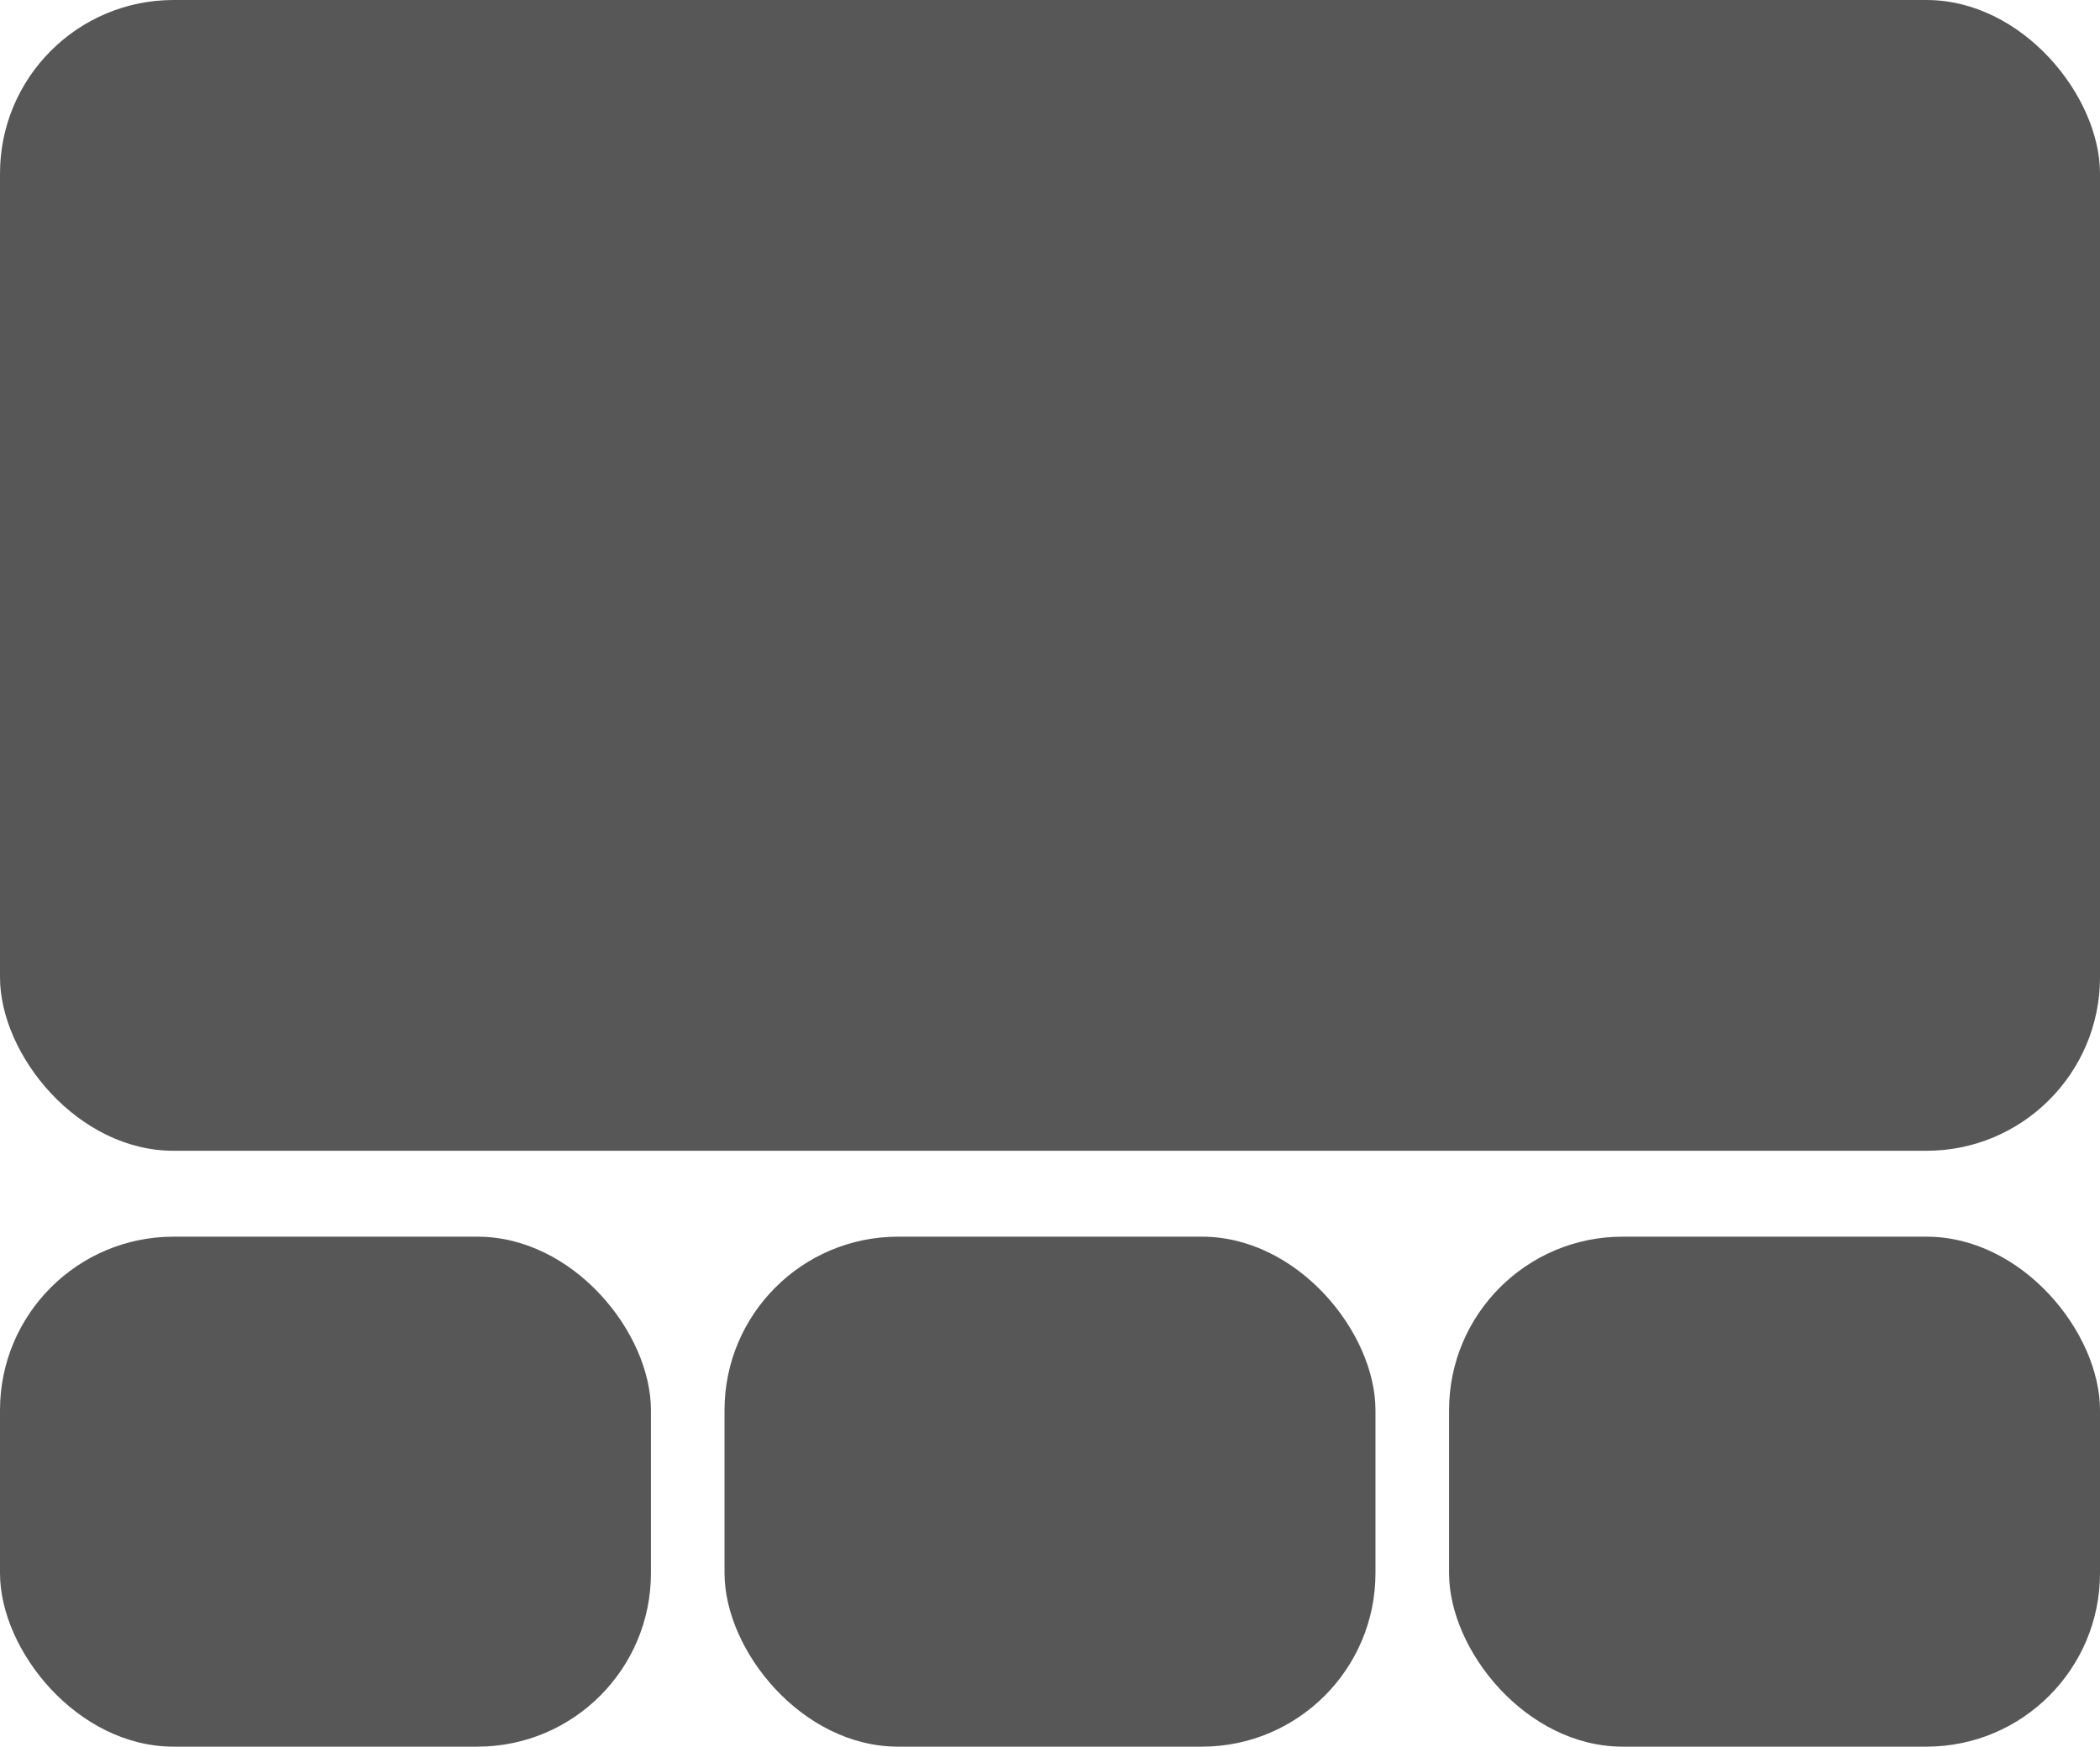 <svg id="Group_336" data-name="Group 336" xmlns="http://www.w3.org/2000/svg" width="12.101" height="10.066" viewBox="0 0 12.101 10.066">
  <rect id="Rectangle_443" data-name="Rectangle 443" width="12.101" height="6.632" rx="1" fill="#575757"/>
  <rect id="Rectangle_444" data-name="Rectangle 444" width="3.751" height="2.939" rx="1" transform="translate(0 7.127)" fill="#575757"/>
  <rect id="Rectangle_445" data-name="Rectangle 445" width="3.751" height="2.939" rx="1" transform="translate(8.35 7.127)" fill="#575757"/>
  <rect id="Rectangle_446" data-name="Rectangle 446" width="3.751" height="2.939" rx="1" transform="translate(4.175 7.127)" fill="#575757"/>
</svg>
